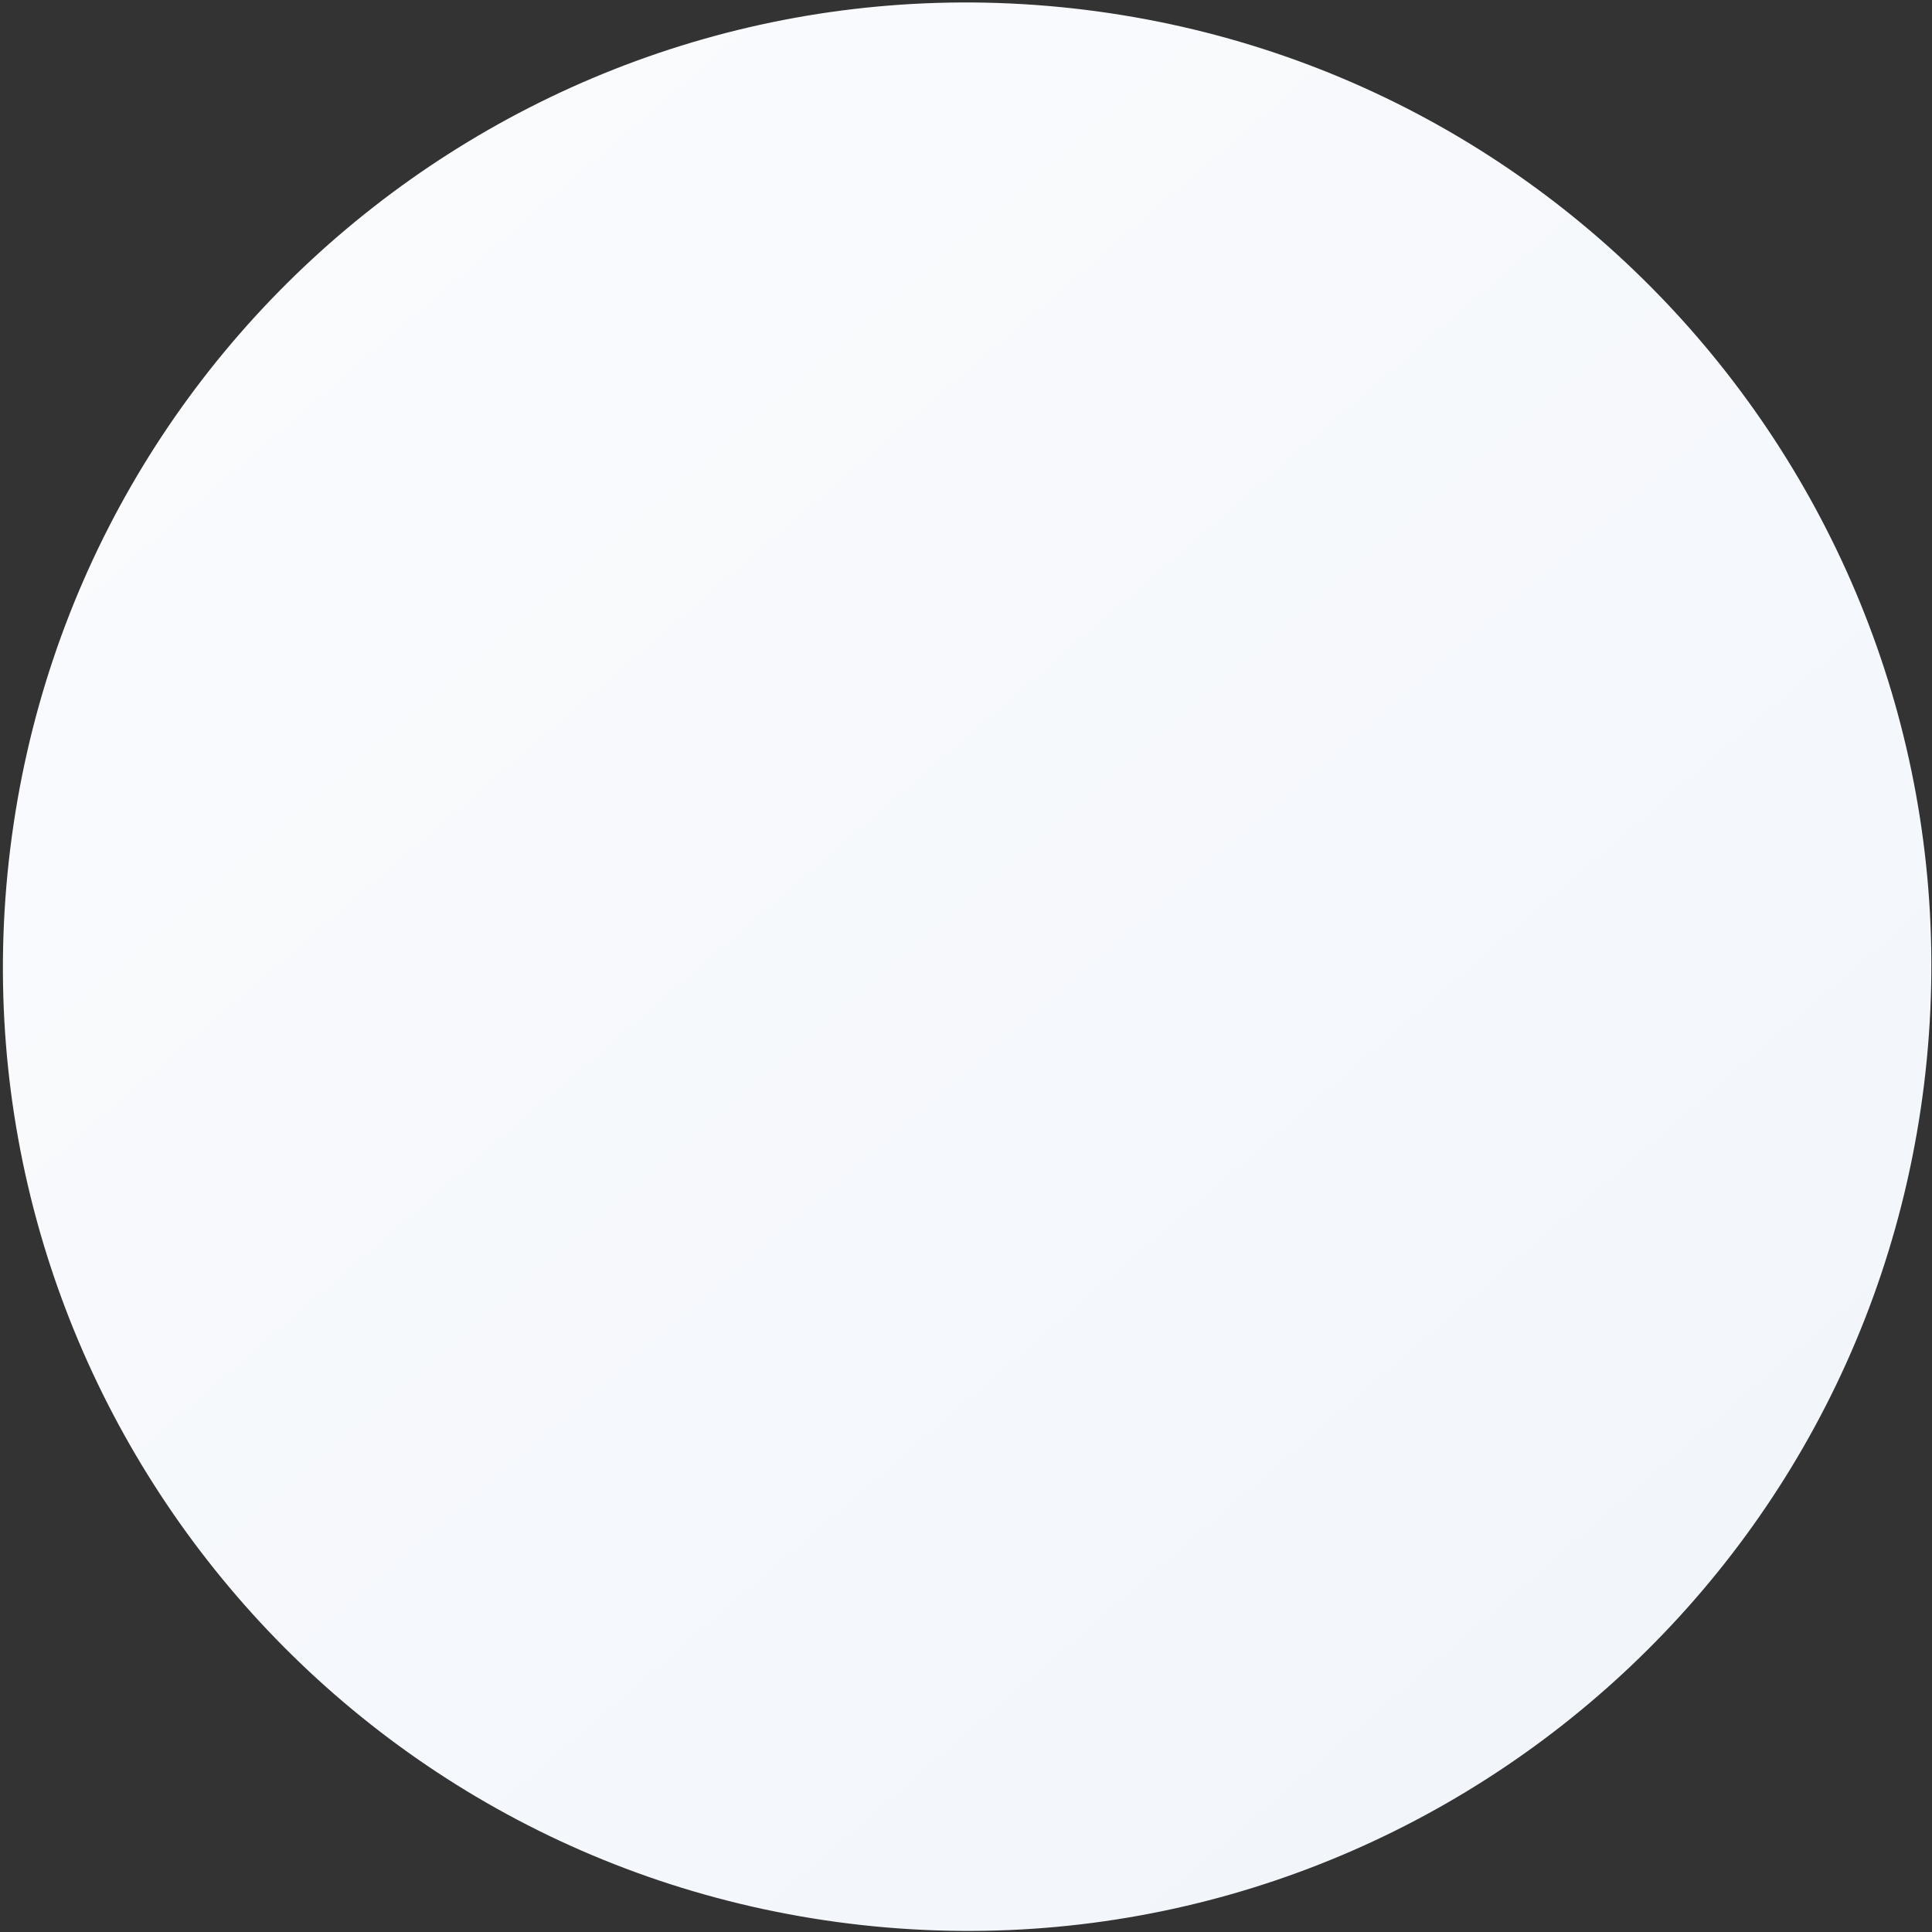 <svg width="520" height="520" viewBox="0 0 520 520" fill="none" xmlns="http://www.w3.org/2000/svg">
<rect x="0" y="0" width="520" height="520" fill="#333333" stroke="none"/>
<path d="M228.682 517.751C370.93 535.217 500.404 434.061 517.87 291.813C535.336 149.565 434.18 20.091 291.931 2.625C149.683 -14.841 20.209 86.315 2.743 228.563C-14.723 370.812 86.434 500.285 228.682 517.751Z" fill="url(#paint0_linear_114_1908)"/>
<defs>
<linearGradient id="paint0_linear_114_1908" x1="58.571" y1="58.935" x2="412.263" y2="469.45" gradientUnits="userSpaceOnUse">
<stop stop-color="#FAFBFD"/>
<stop offset="1" stop-color="#F2F6FB"/>
</linearGradient>
</defs>
</svg>
